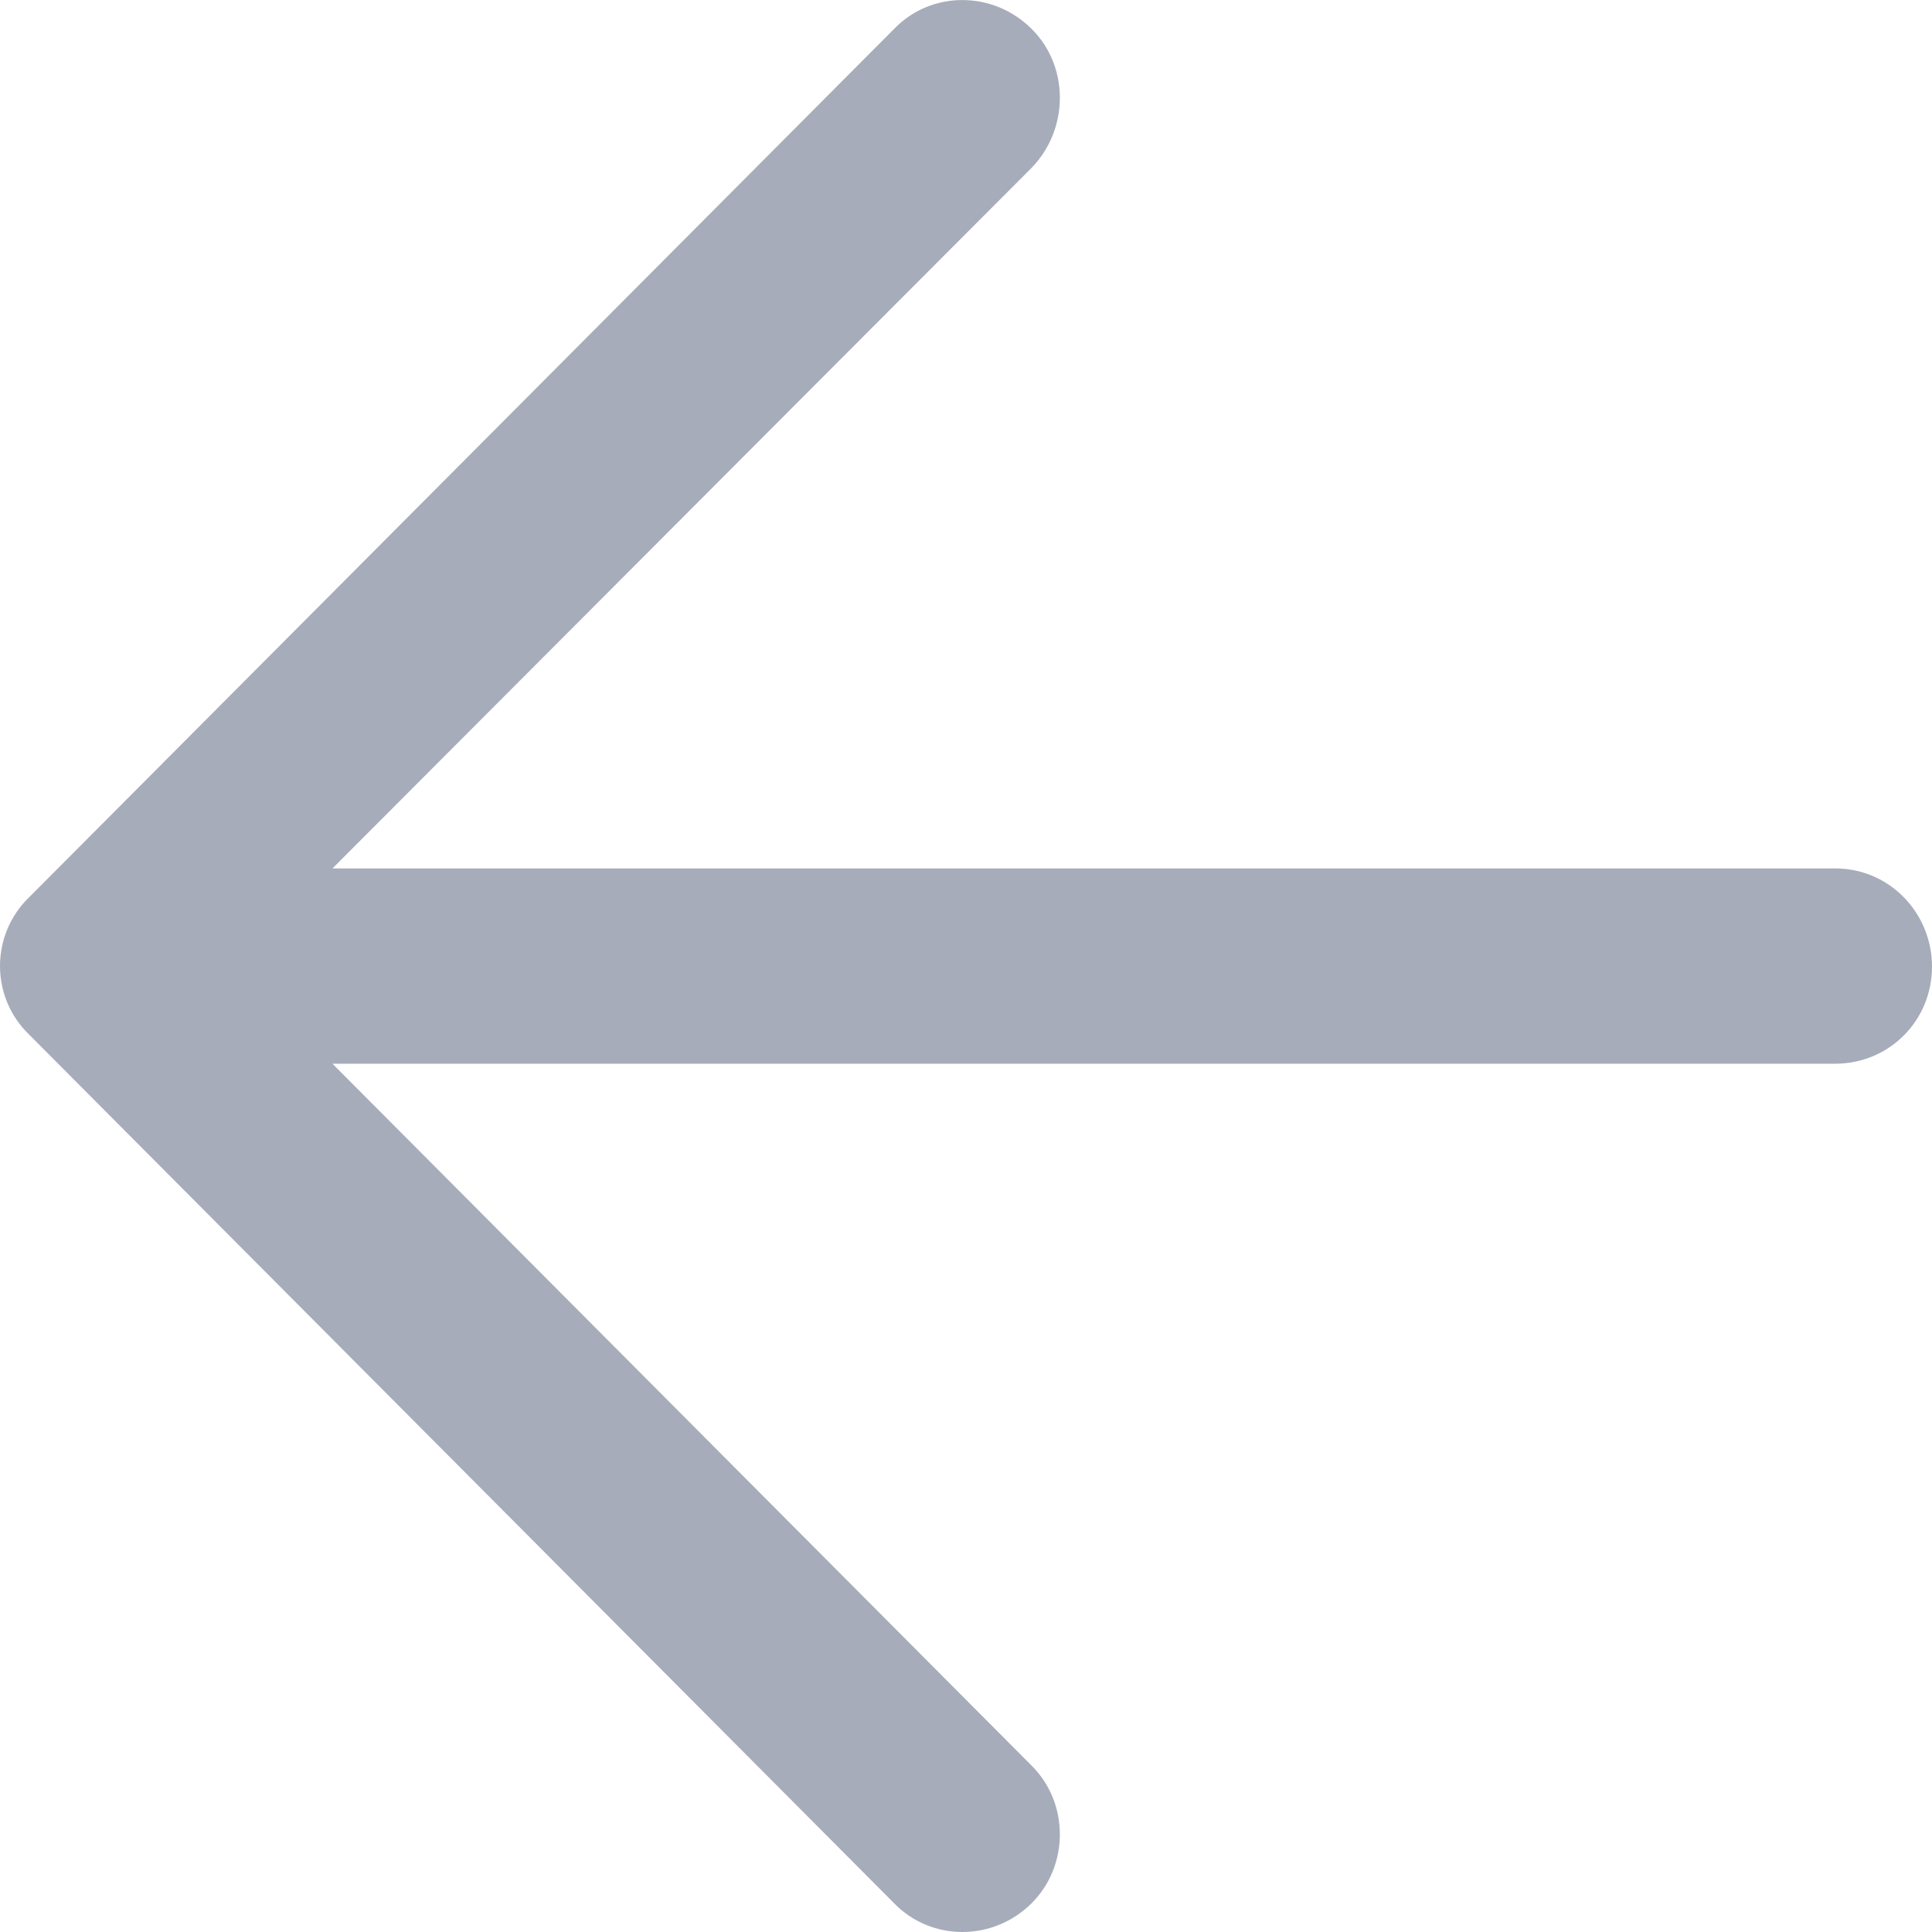 <svg width="12" height="12" viewBox="0 0 12 12" version="1.1" xmlns="http://www.w3.org/2000/svg" xmlns:xlink="http://www.w3.org/1999/xlink">
    <g id="Canvas" transform="translate(-15519 636)">
        <g id="Vector">
            <path d="M 6.448 0.18C 6.216 -0.06 5.831 -0.06 5.591 0.18C 5.359 0.413 5.359 0.8 5.591 1.032L 9.935 5.393L 0.6 5.393C 0.266 5.394 0 5.66 0 5.996C 0 6.331 0.266 6.606 0.6 6.606L 9.935 6.606L 5.591 10.959C 5.359 11.2 5.359 11.588 5.591 11.819C 5.831 12.06 6.217 12.06 6.448 11.819L 11.82 6.426C 12.06 6.193 12.06 5.807 11.82 5.575L 6.448 0.18Z" transform="matrix(-1 -1.22465e-16 1.22465e-16 -1 15531 -624)" fill="#A7ACBA"></path>
        </g>
    </g>
</svg>

